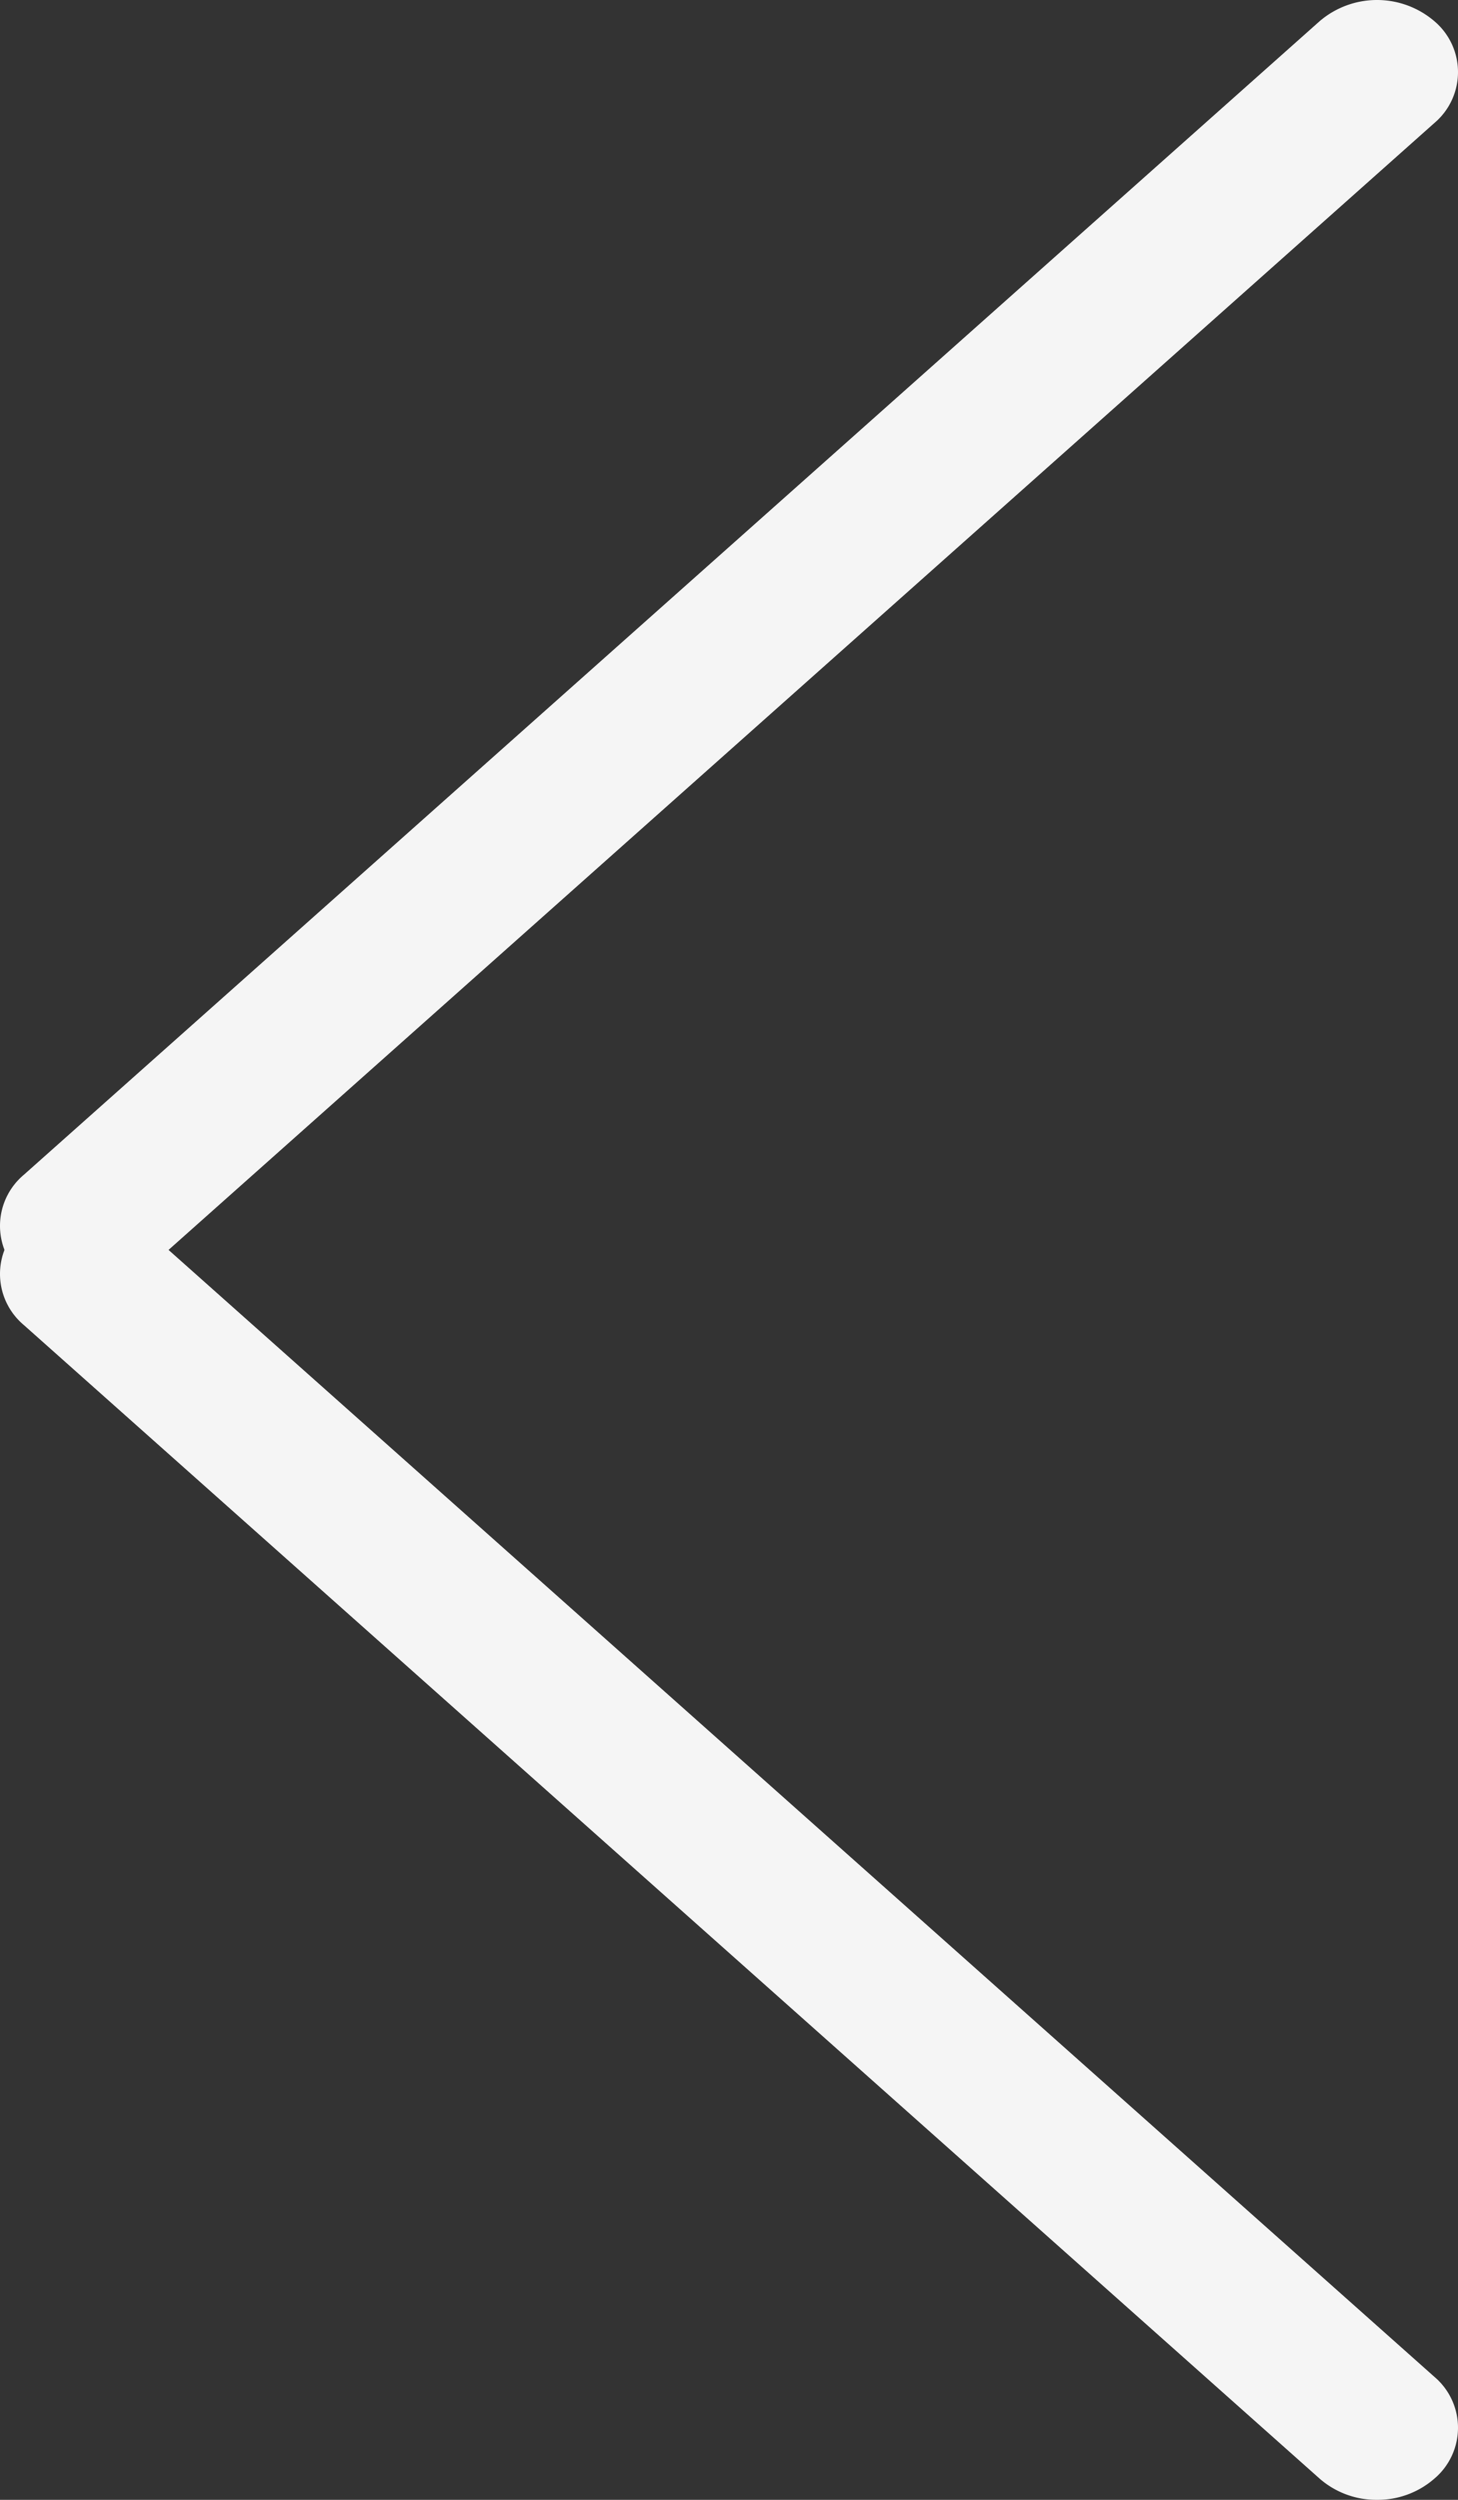<svg id="Group_9" data-name="Group 9" xmlns="http://www.w3.org/2000/svg" width="56" height="96" viewBox="0 0 56 96">
  <rect x="0" y="0" width="56" height="96" fill="#333333" stroke="none"/>
  <g id="Group_8" data-name="Group 8">
    <path id="Line_2" data-name="Line 2" d="M.111,46.846a3.307,3.307,0,0,0,2.2-.811L52.089,1.727a2.56,2.56,0,0,0,0-3.916,3.389,3.389,0,0,0-4.4,0L-2.089,42.119a2.56,2.56,0,0,0,0,3.916A3.307,3.307,0,0,0,.111,46.846Z" transform="translate(3 3)" fill="#f5f5f5"/>
    <path id="Line_3" data-name="Line 3" d="M49.889,46.846a3.307,3.307,0,0,0,2.2-.811,2.56,2.56,0,0,0,0-3.916L2.311-2.189a3.389,3.389,0,0,0-4.4,0,2.56,2.56,0,0,0,0,3.916L47.689,46.035A3.307,3.307,0,0,0,49.889,46.846Z" transform="translate(3 49.154)" fill="#f5f5f5"/>
  </g>
</svg>
